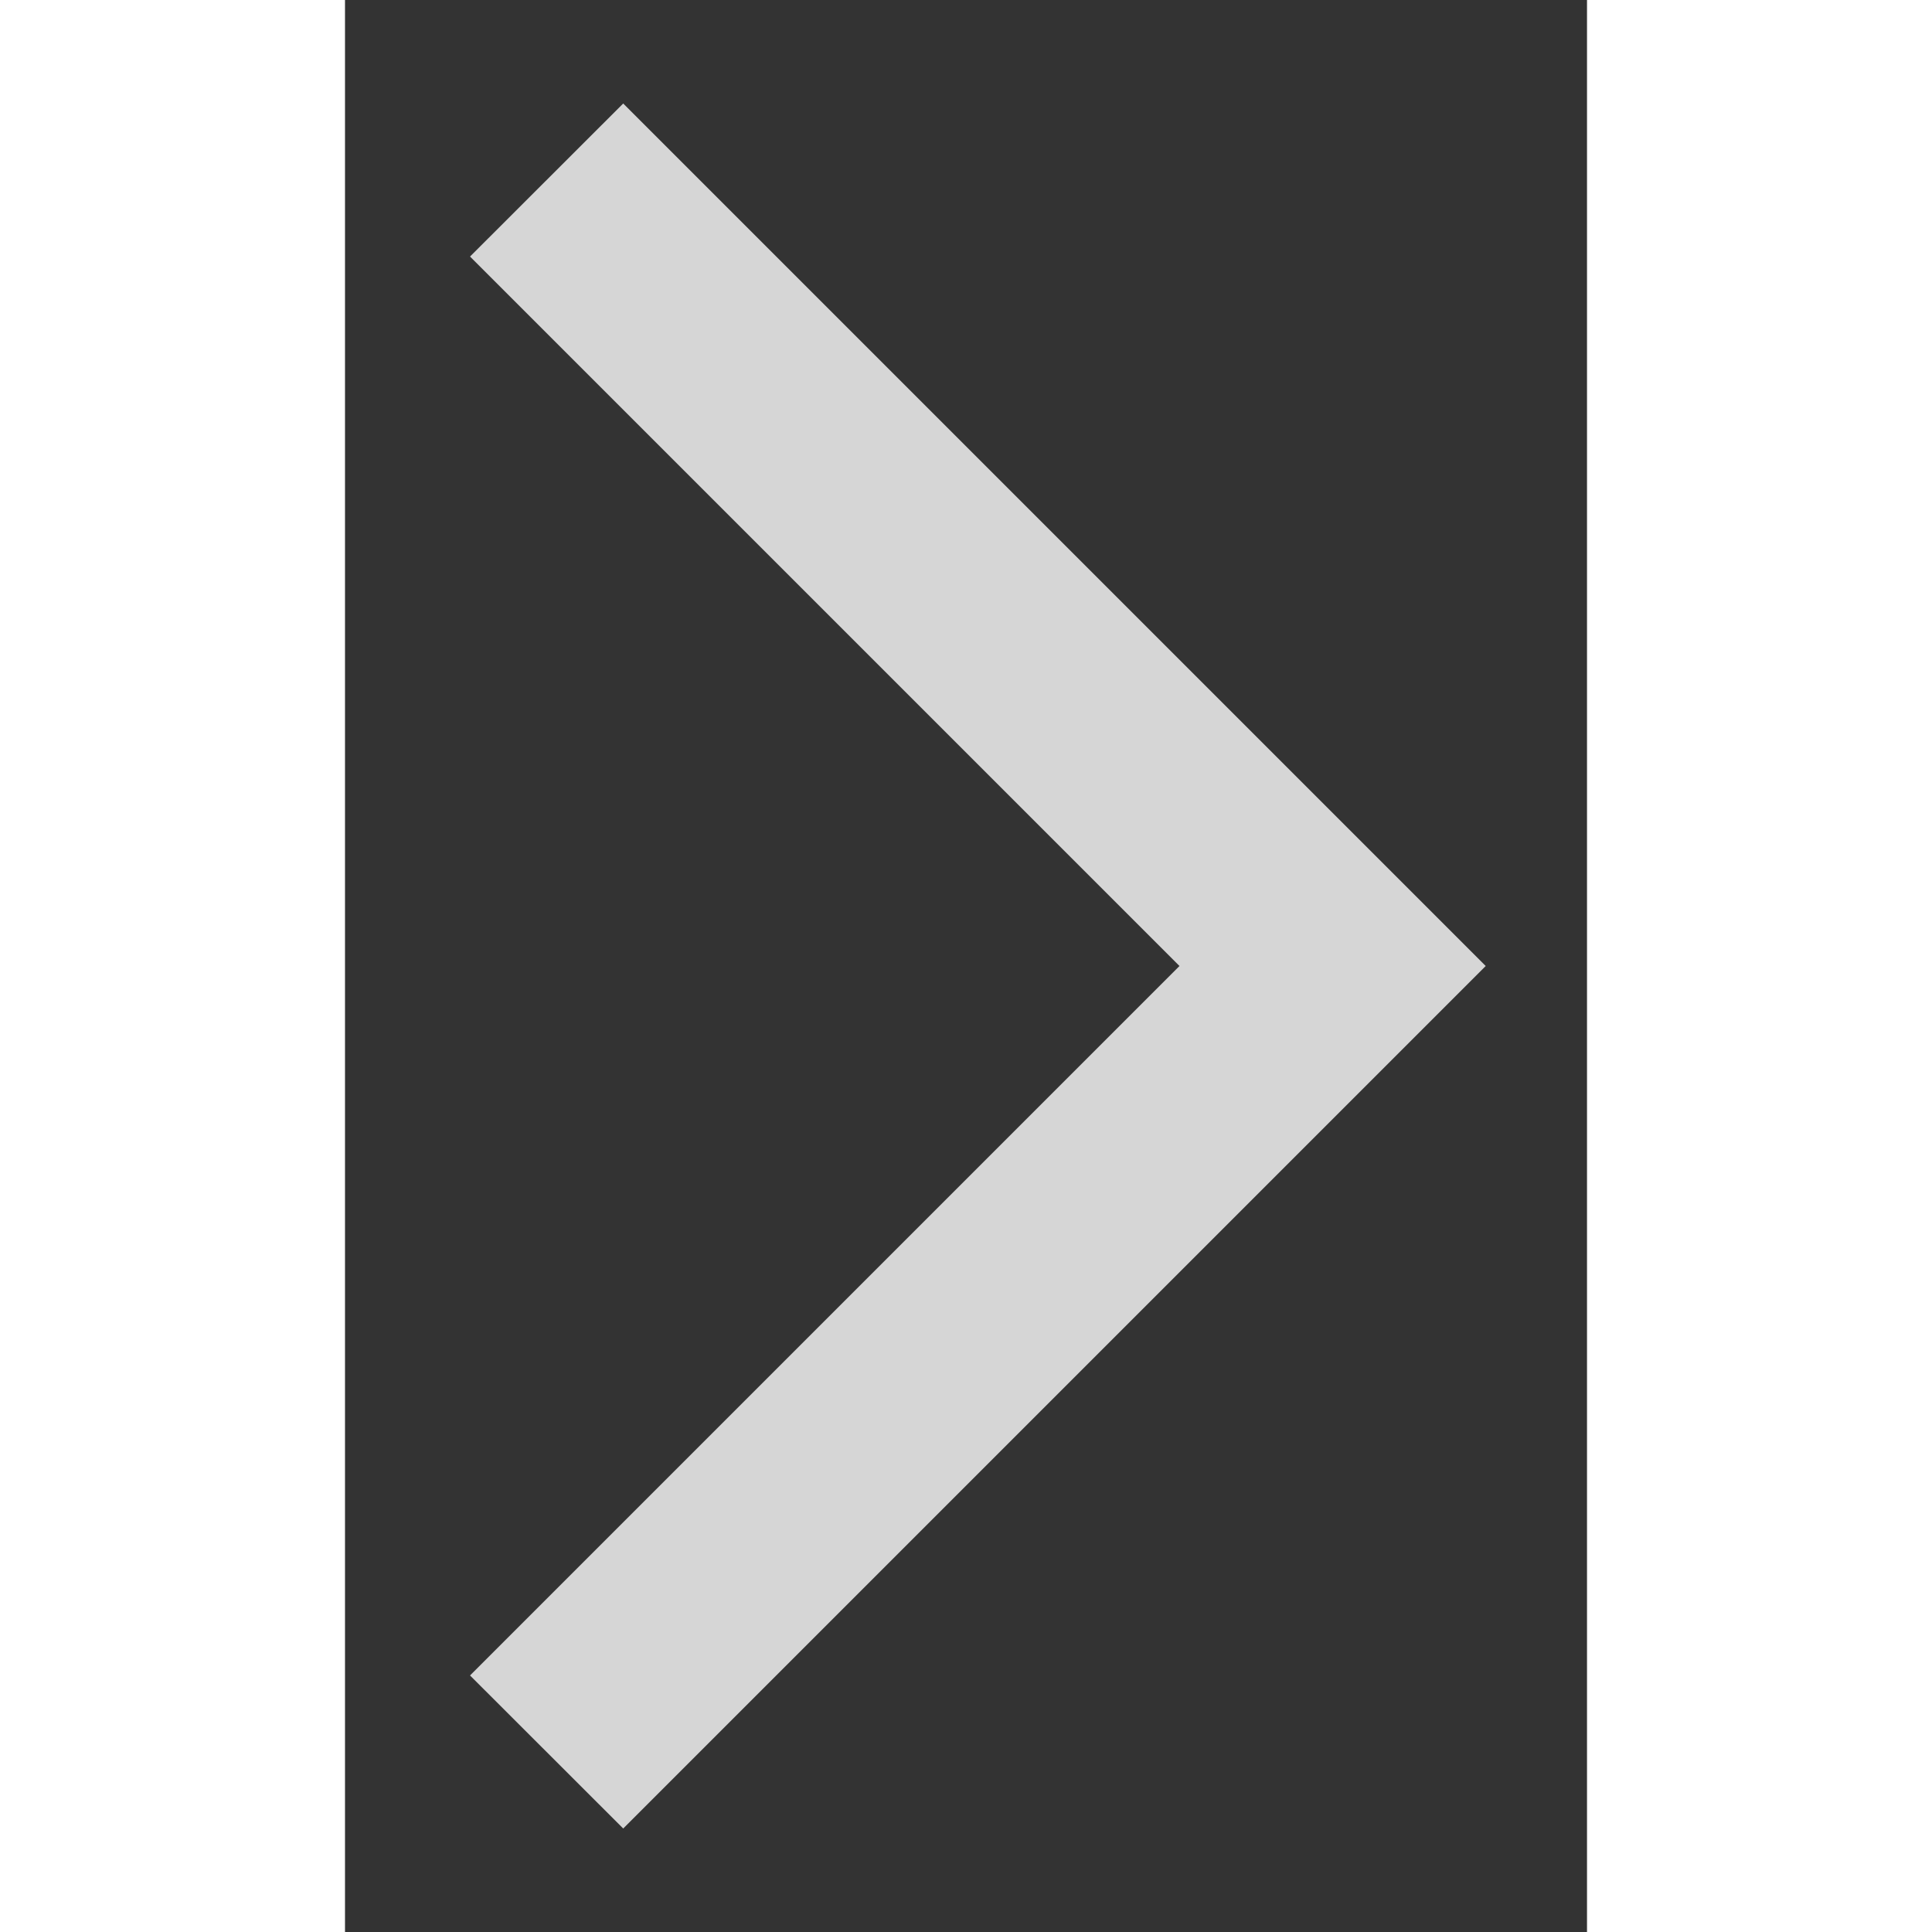 <svg width="9" height="9" viewBox="0 0 9 14" fill="none" xmlns="http://www.w3.org/2000/svg">
<rect x="0" y="0" width="9" height="14" fill="#333333" stroke="none"/>
<path d="M2.016 13.25L0.906 12.141L6.047 7L0.906 1.859L2.016 0.75L8.266 7L2.016 13.25Z" fill="white" fill-opacity="0.8"/>
</svg>
